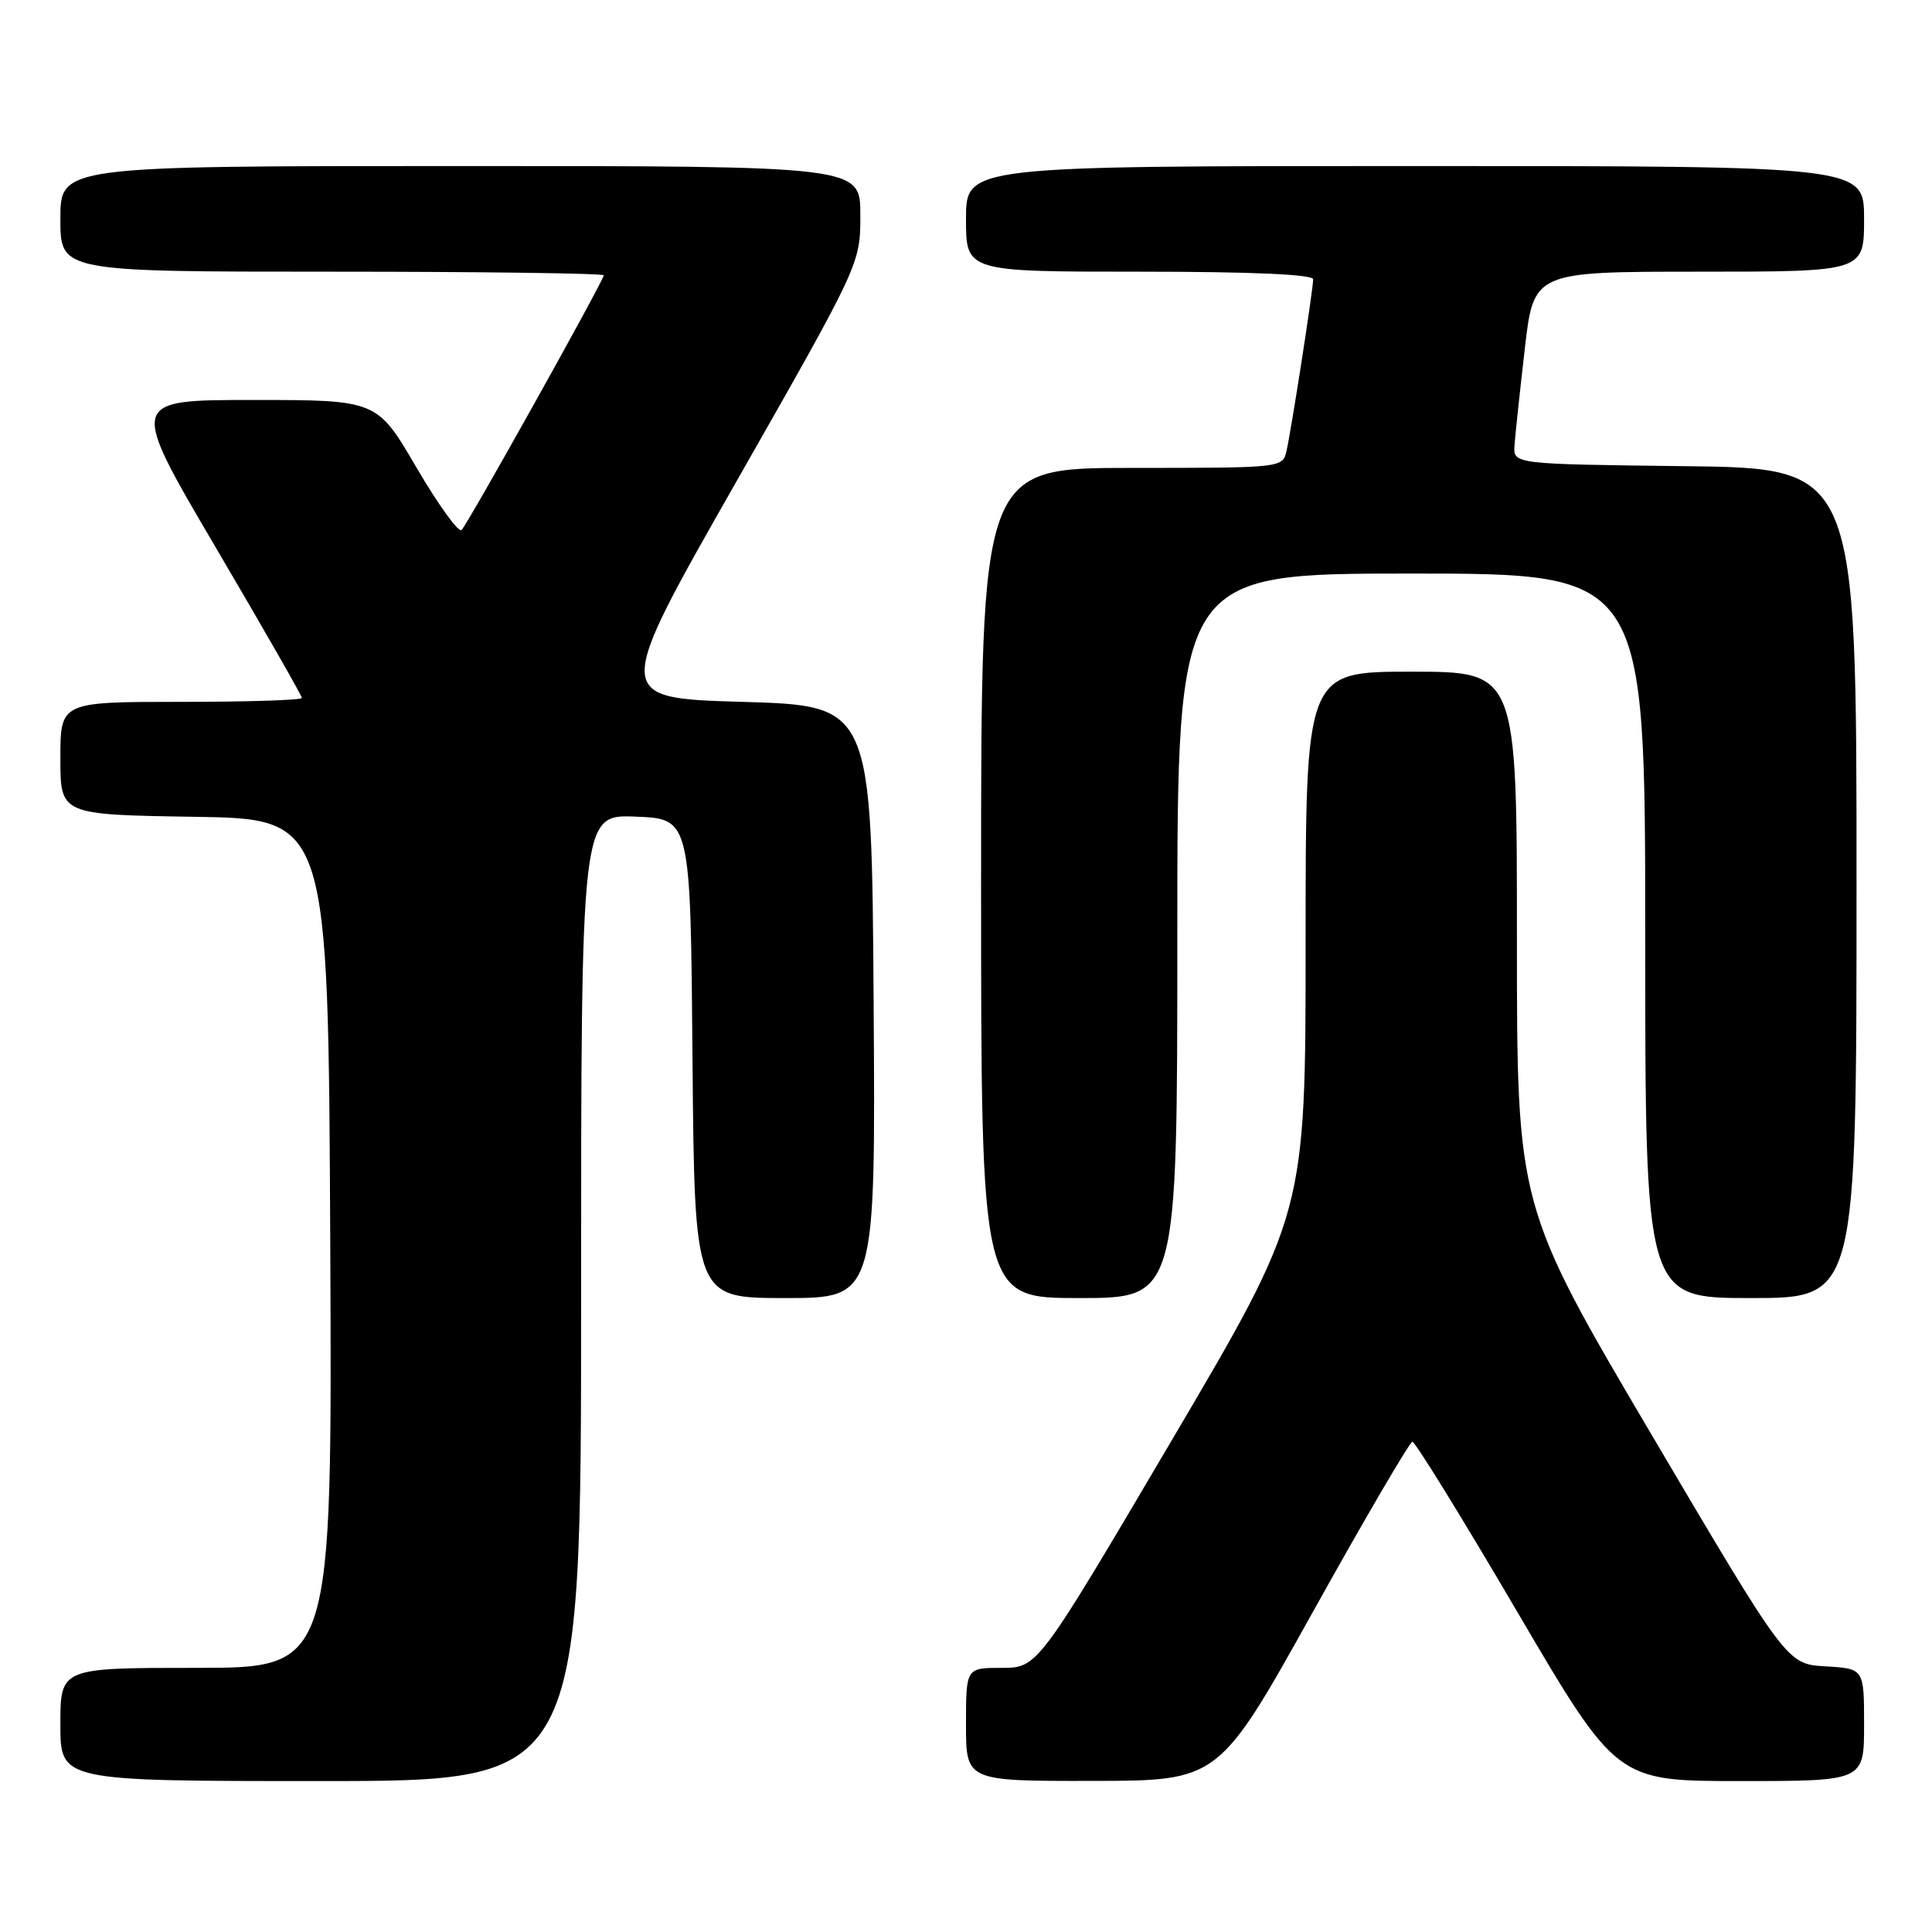 <?xml version="1.0" encoding="UTF-8" standalone="no"?>
<!DOCTYPE svg PUBLIC "-//W3C//DTD SVG 1.1//EN" "http://www.w3.org/Graphics/SVG/1.1/DTD/svg11.dtd" >
<svg xmlns="http://www.w3.org/2000/svg" xmlns:xlink="http://www.w3.org/1999/xlink" version="1.1" viewBox="0 0 256 256">
 <g >
 <path fill="currentColor"
d=" M 77.00 171.96 C 77.00 107.91 77.00 107.91 84.25 108.21 C 91.50 108.50 91.50 108.50 91.76 140.25 C 92.03 172.00 92.03 172.00 104.03 172.00 C 116.02 172.00 116.02 172.00 115.76 132.75 C 115.50 93.50 115.50 93.50 98.37 93.00 C 81.23 92.50 81.23 92.50 97.62 63.73 C 114.00 34.96 114.00 34.96 114.00 28.48 C 114.00 22.00 114.00 22.00 61.00 22.00 C 8.00 22.00 8.00 22.00 8.00 29.00 C 8.00 36.00 8.00 36.00 44.00 36.00 C 63.80 36.00 80.00 36.22 80.00 36.48 C 80.00 37.16 62.04 69.34 61.16 70.23 C 60.77 70.62 58.09 66.91 55.20 61.98 C 49.96 53.00 49.96 53.00 33.53 53.00 C 17.10 53.00 17.10 53.00 28.55 72.48 C 34.85 83.19 40.00 92.19 40.00 92.48 C 40.00 92.77 32.80 93.00 24.00 93.00 C 8.00 93.00 8.00 93.00 8.00 100.48 C 8.00 107.95 8.00 107.95 25.75 108.23 C 43.50 108.50 43.50 108.50 43.76 164.75 C 44.02 221.00 44.02 221.00 26.01 221.00 C 8.00 221.00 8.00 221.00 8.00 228.50 C 8.00 236.00 8.00 236.00 42.50 236.00 C 77.00 236.00 77.00 236.00 77.00 171.96 Z  M 174.00 213.52 C 180.88 201.17 186.79 191.06 187.15 191.04 C 187.51 191.02 193.74 201.12 201.00 213.50 C 214.20 236.00 214.20 236.00 230.60 236.00 C 247.00 236.00 247.00 236.00 247.00 228.55 C 247.00 221.10 247.00 221.10 241.88 220.80 C 236.77 220.50 236.77 220.50 218.88 190.17 C 201.00 159.85 201.00 159.85 201.00 124.42 C 201.00 89.00 201.00 89.00 187.00 89.00 C 173.00 89.00 173.00 89.00 173.00 124.88 C 173.00 160.75 173.00 160.75 155.25 190.87 C 137.50 220.99 137.50 220.99 132.75 221.00 C 128.00 221.00 128.00 221.00 128.00 228.50 C 128.00 236.00 128.00 236.00 144.75 235.98 C 161.50 235.96 161.50 235.96 174.00 213.52 Z  M 156.00 124.00 C 156.00 76.00 156.00 76.00 187.00 76.00 C 218.00 76.00 218.00 76.00 218.00 124.00 C 218.00 172.00 218.00 172.00 232.00 172.00 C 246.00 172.00 246.00 172.00 246.00 117.02 C 246.00 62.04 246.00 62.04 223.25 61.77 C 200.50 61.50 200.50 61.50 200.68 59.00 C 200.78 57.62 201.39 51.89 202.04 46.25 C 203.22 36.00 203.22 36.00 225.11 36.00 C 247.00 36.00 247.00 36.00 247.00 29.00 C 247.00 22.00 247.00 22.00 187.50 22.00 C 128.00 22.00 128.00 22.00 128.00 29.00 C 128.00 36.00 128.00 36.00 151.00 36.00 C 165.83 36.00 174.00 36.36 174.00 37.01 C 174.00 38.33 171.13 56.83 170.47 59.75 C 169.96 61.99 169.88 62.00 149.98 62.00 C 130.00 62.00 130.00 62.00 130.00 117.00 C 130.00 172.00 130.00 172.00 143.00 172.00 C 156.00 172.00 156.00 172.00 156.00 124.00 Z "/>
</g>
</svg>